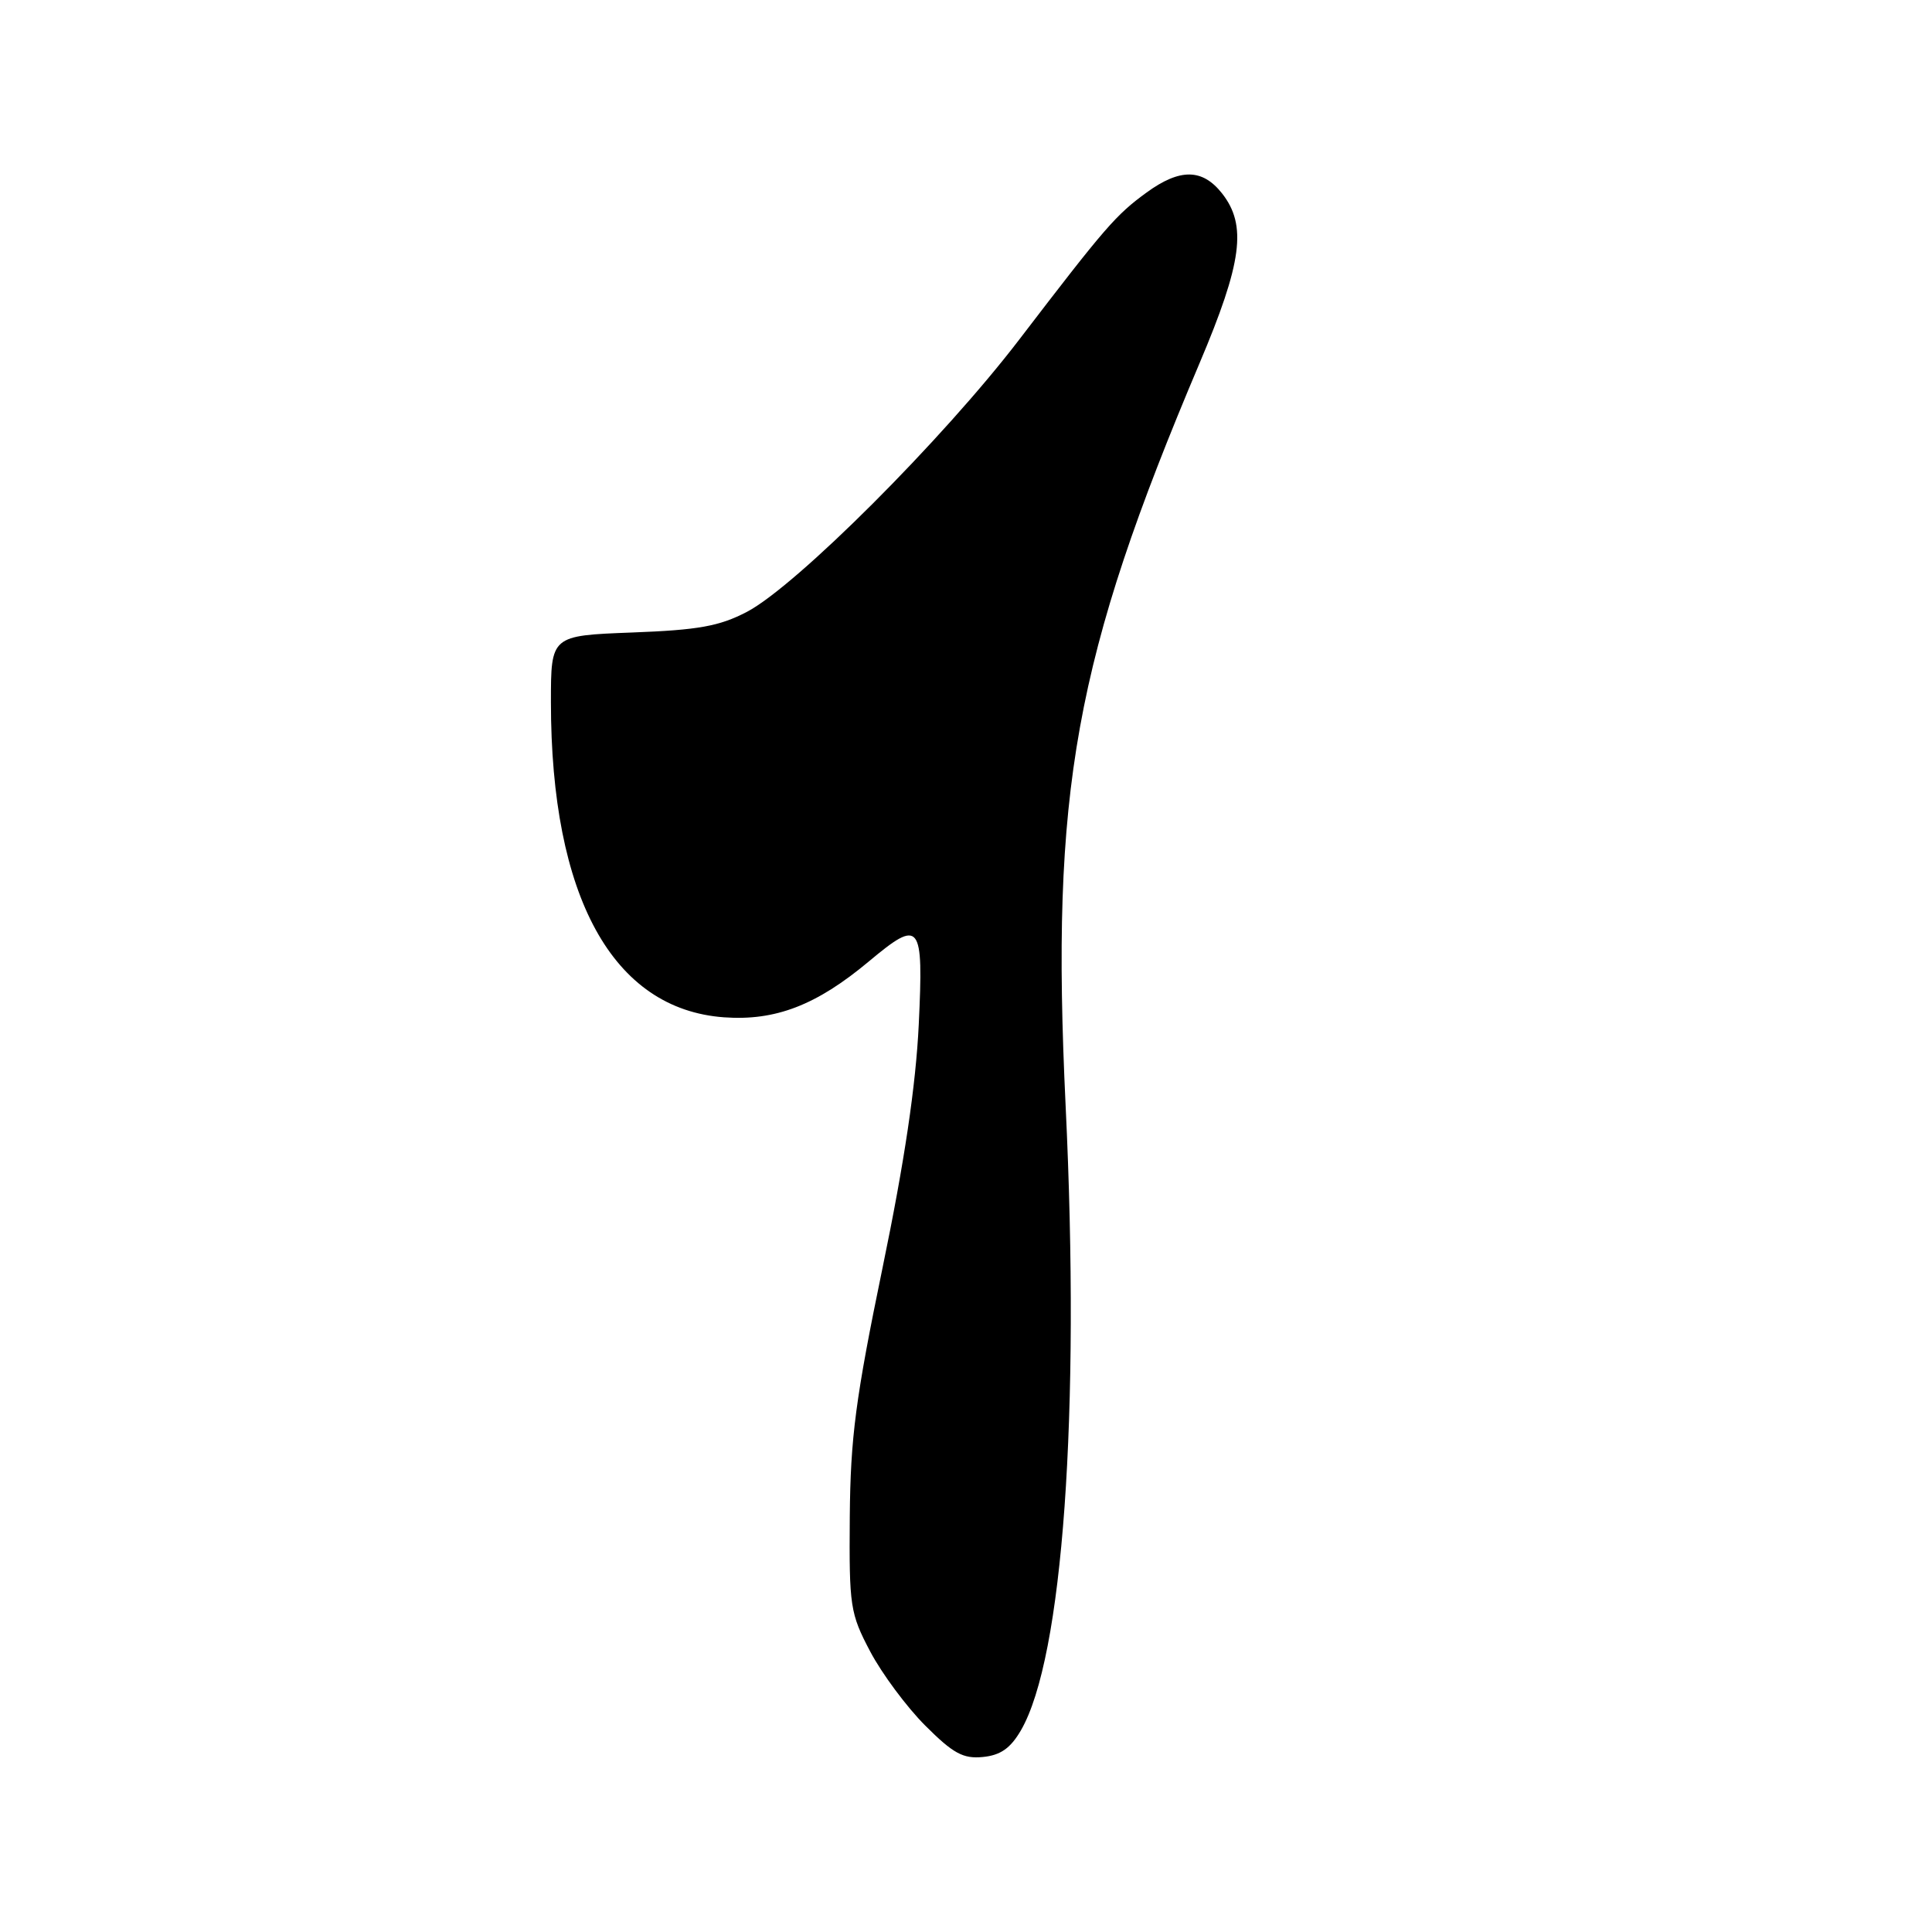 <?xml version="1.0" encoding="UTF-8" standalone="no"?>
<!DOCTYPE svg PUBLIC "-//W3C//DTD SVG 1.1//EN" "http://www.w3.org/Graphics/SVG/1.1/DTD/svg11.dtd" >
<svg xmlns="http://www.w3.org/2000/svg" xmlns:xlink="http://www.w3.org/1999/xlink" version="1.1" viewBox="0 0 256 256">
 <g >
 <path fill="currentColor"
d=" M 135.27 229.29 C 140.84 219.72 143.16 187.37 141.20 146.50 C 139.21 104.77 142.35 87.31 158.94 48.14 C 164.60 34.78 165.25 29.86 161.93 25.63 C 159.33 22.33 156.36 22.29 151.94 25.50 C 147.84 28.49 146.50 30.04 135.05 45.00 C 124.93 58.23 105.48 77.67 98.96 81.08 C 95.31 82.98 92.54 83.48 83.75 83.81 C 73.00 84.22 73.00 84.22 73.00 93.02 C 73.00 118.84 81.18 133.73 95.94 134.80 C 102.75 135.29 108.18 133.20 115.12 127.40 C 121.97 121.68 122.38 122.20 121.74 135.75 C 121.35 143.84 119.86 153.89 116.94 168.00 C 113.37 185.29 112.69 190.46 112.60 201.00 C 112.51 212.87 112.64 213.77 115.31 218.84 C 116.86 221.77 120.14 226.19 122.60 228.65 C 126.30 232.35 127.62 233.07 130.24 232.81 C 132.57 232.58 133.89 231.66 135.27 229.29 Z "/>
</g>
</svg>